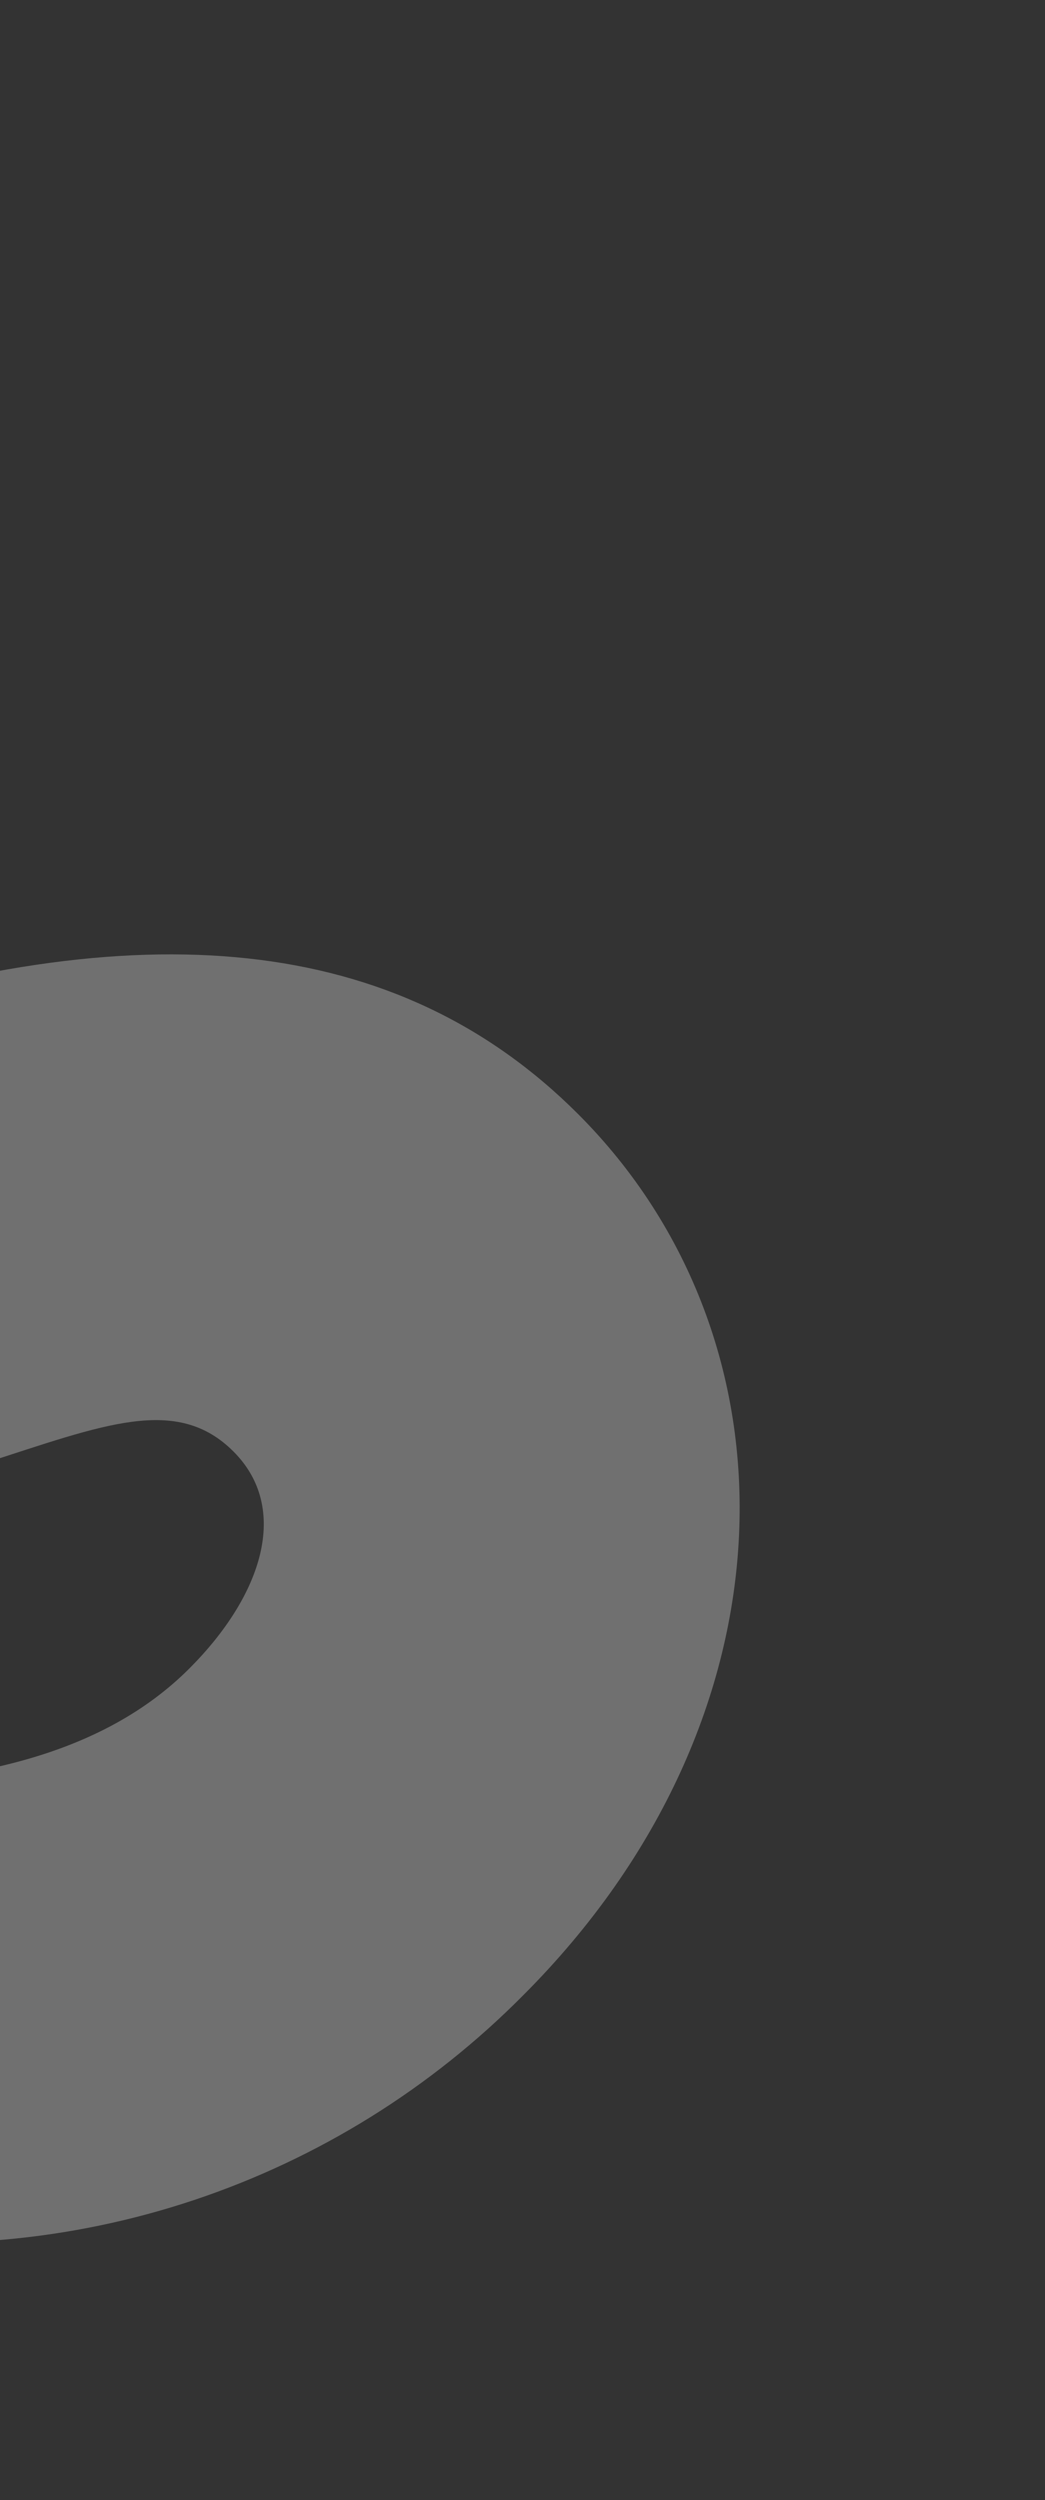 <svg width="480" height="1148" viewBox="0 0 480 1148" fill="none" xmlns="http://www.w3.org/2000/svg">
<rect x="0" y="0" width="480" height="1148" fill="#333333" stroke="none"/>
<path d="M-95.331 470.612C64.215 417.712 182.435 428.46 265.52 511.545C368.86 614.884 367.774 788.753 240.306 916.221C197.964 958.958 146.197 991.159 89.228 1010.2C32.258 1029.24 -28.302 1034.58 -87.514 1025.79L-88.38 819.975C-13.687 819.687 47.365 805.758 86.938 766.185C120.679 732.443 133.282 692.559 107.24 666.518C81.199 640.476 47.534 654.299 -7.308 671.939L-99.544 702.171C-265.319 756.34 -381.097 758.031 -479.063 660.066C-596.87 542.259 -591.189 360.488 -446.226 215.525C-402.3 169.391 -347.985 134.435 -287.881 113.618C-227.777 92.8 -163.654 86.734 -100.939 95.931L-91.806 310.012C-175.189 304.109 -263.667 328.103 -307.405 371.842C-349.061 413.497 -357.575 469.134 -327.813 498.896C-298.051 528.657 -250.717 521.006 -180.918 498.329L-95.331 470.612Z" fill="white" fill-opacity="0.3"/>
</svg>
